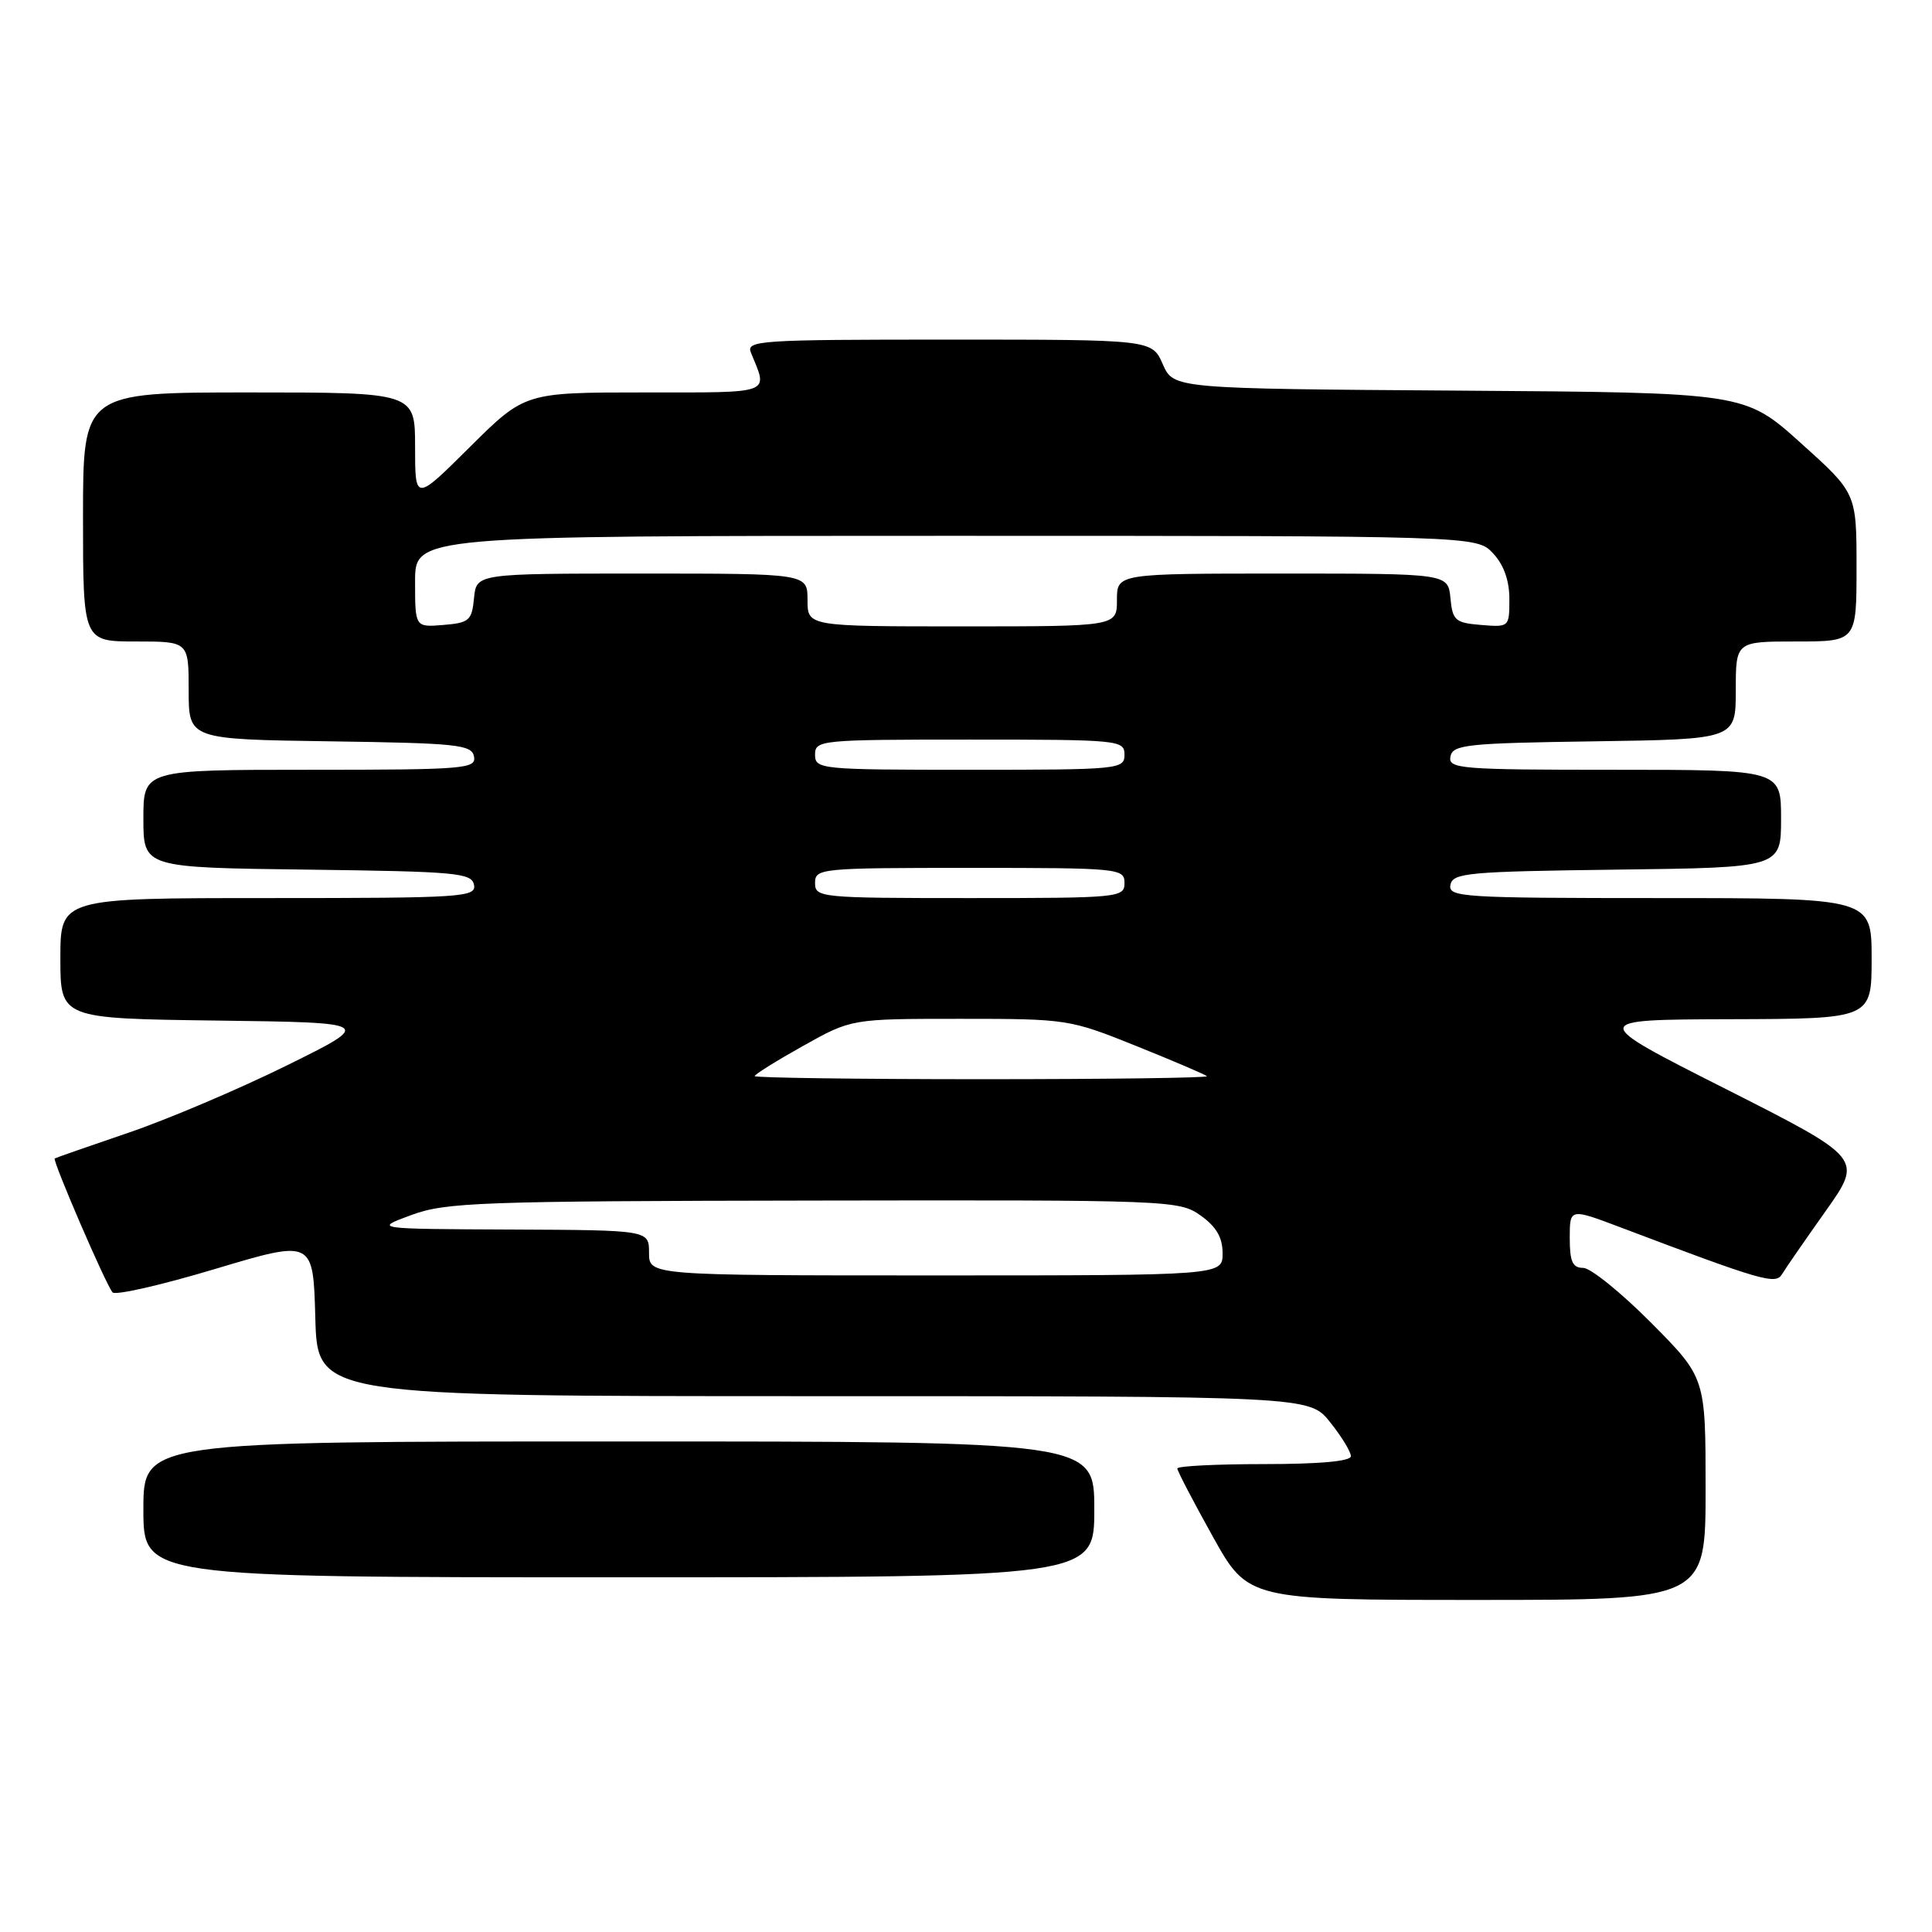 <?xml version="1.0" encoding="UTF-8" standalone="no"?>
<!DOCTYPE svg PUBLIC "-//W3C//DTD SVG 1.1//EN" "http://www.w3.org/Graphics/SVG/1.1/DTD/svg11.dtd" >
<svg xmlns="http://www.w3.org/2000/svg" xmlns:xlink="http://www.w3.org/1999/xlink" version="1.1" viewBox="0 0 256 256">
 <g >
 <path fill="currentColor"
d=" M 226.00 197.27 C 226.00 182.55 226.00 182.55 218.78 175.27 C 214.80 171.27 210.75 168.00 209.78 168.00 C 208.37 168.00 208.00 167.17 208.00 164.04 C 208.00 160.09 208.00 160.09 214.75 162.64 C 233.50 169.74 235.28 170.25 236.12 168.85 C 236.56 168.11 239.16 164.35 241.89 160.50 C 246.85 153.50 246.85 153.50 228.68 144.30 C 210.50 135.11 210.50 135.11 229.25 135.05 C 248.00 135.00 248.00 135.00 248.00 127.00 C 248.00 119.00 248.00 119.00 219.93 119.00 C 193.73 119.00 191.88 118.88 192.19 117.25 C 192.50 115.66 194.48 115.48 214.26 115.23 C 236.00 114.96 236.00 114.96 236.00 108.48 C 236.00 102.00 236.00 102.00 213.93 102.00 C 193.44 102.00 191.88 101.87 192.19 100.25 C 192.49 98.67 194.34 98.47 211.26 98.23 C 230.00 97.96 230.00 97.96 230.00 91.48 C 230.00 85.00 230.00 85.00 238.00 85.00 C 246.00 85.00 246.00 85.00 246.00 75.17 C 246.00 65.34 246.00 65.34 238.59 58.68 C 231.18 52.02 231.18 52.02 193.34 51.76 C 155.50 51.50 155.50 51.50 154.07 48.25 C 152.64 45.00 152.64 45.00 125.71 45.00 C 100.46 45.00 98.83 45.11 99.51 46.75 C 101.79 52.29 102.56 52.00 85.39 52.00 C 69.55 52.00 69.55 52.00 62.27 59.22 C 55.00 66.45 55.00 66.45 55.00 59.22 C 55.00 52.00 55.00 52.00 33.00 52.00 C 11.00 52.00 11.00 52.00 11.00 68.50 C 11.00 85.00 11.00 85.00 18.00 85.00 C 25.00 85.00 25.00 85.00 25.00 91.48 C 25.00 97.96 25.00 97.96 43.74 98.23 C 60.66 98.47 62.51 98.67 62.81 100.25 C 63.12 101.87 61.56 102.00 41.07 102.00 C 19.00 102.00 19.00 102.00 19.00 108.48 C 19.00 114.96 19.00 114.96 40.74 115.23 C 60.52 115.48 62.50 115.66 62.81 117.25 C 63.12 118.88 61.30 119.00 35.57 119.00 C 8.00 119.00 8.00 119.00 8.00 126.98 C 8.00 134.96 8.00 134.96 28.75 135.23 C 49.50 135.50 49.50 135.50 38.00 141.18 C 31.68 144.30 22.23 148.32 17.00 150.10 C 11.78 151.88 7.39 153.41 7.25 153.50 C 6.91 153.73 14.07 170.33 14.92 171.25 C 15.30 171.67 21.43 170.27 28.55 168.13 C 41.50 164.26 41.50 164.26 41.78 174.63 C 42.07 185.00 42.07 185.00 107.78 185.00 C 173.50 185.00 173.50 185.00 176.25 188.45 C 177.76 190.34 179.00 192.37 179.00 192.95 C 179.00 193.62 174.89 194.00 167.50 194.00 C 161.18 194.00 156.00 194.26 156.00 194.58 C 156.00 194.90 158.11 198.95 160.69 203.58 C 165.38 212.00 165.38 212.00 195.69 212.00 C 226.00 212.00 226.00 212.00 226.00 197.27 Z  M 145.00 200.00 C 145.00 191.00 145.00 191.00 82.00 191.00 C 19.00 191.00 19.00 191.00 19.00 200.00 C 19.00 209.00 19.00 209.00 82.00 209.00 C 145.00 209.00 145.00 209.00 145.00 200.00 Z  M 86.00 166.00 C 86.00 163.00 86.00 163.00 67.75 162.92 C 49.50 162.84 49.50 162.84 54.50 161.00 C 59.09 159.31 63.44 159.15 107.85 159.08 C 155.18 159.00 156.25 159.04 159.10 161.07 C 161.17 162.55 162.00 163.97 162.00 166.07 C 162.00 169.00 162.00 169.00 124.00 169.00 C 86.00 169.00 86.00 169.00 86.00 166.00 Z  M 100.00 142.59 C 100.00 142.36 102.89 140.56 106.41 138.59 C 112.82 135.00 112.82 135.00 127.22 135.00 C 141.42 135.00 141.73 135.05 150.56 138.60 C 155.48 140.58 159.69 142.38 159.92 142.60 C 160.15 142.82 146.76 143.00 130.17 143.00 C 113.57 143.00 100.00 142.81 100.00 142.59 Z  M 108.00 117.00 C 108.00 115.07 108.67 115.00 128.50 115.00 C 148.33 115.00 149.00 115.07 149.00 117.00 C 149.00 118.93 148.33 119.00 128.50 119.00 C 108.67 119.00 108.00 118.93 108.00 117.00 Z  M 108.00 100.00 C 108.00 98.07 108.67 98.00 128.50 98.00 C 148.33 98.00 149.00 98.07 149.00 100.00 C 149.00 101.93 148.33 102.00 128.50 102.00 C 108.67 102.00 108.00 101.93 108.00 100.00 Z  M 55.00 77.06 C 55.00 71.00 55.00 71.00 125.33 71.00 C 195.65 71.00 195.65 71.00 197.83 73.31 C 199.26 74.84 200.00 76.91 200.00 79.37 C 200.00 83.09 199.97 83.12 196.25 82.81 C 192.83 82.53 192.47 82.22 192.19 79.25 C 191.87 76.00 191.87 76.00 169.94 76.00 C 148.00 76.00 148.00 76.00 148.00 79.50 C 148.00 83.00 148.00 83.00 127.50 83.00 C 107.00 83.00 107.00 83.00 107.00 79.50 C 107.00 76.00 107.00 76.00 85.06 76.00 C 63.13 76.00 63.13 76.00 62.81 79.25 C 62.53 82.22 62.17 82.53 58.75 82.81 C 55.00 83.12 55.00 83.12 55.00 77.06 Z "/>
</g>
</svg>